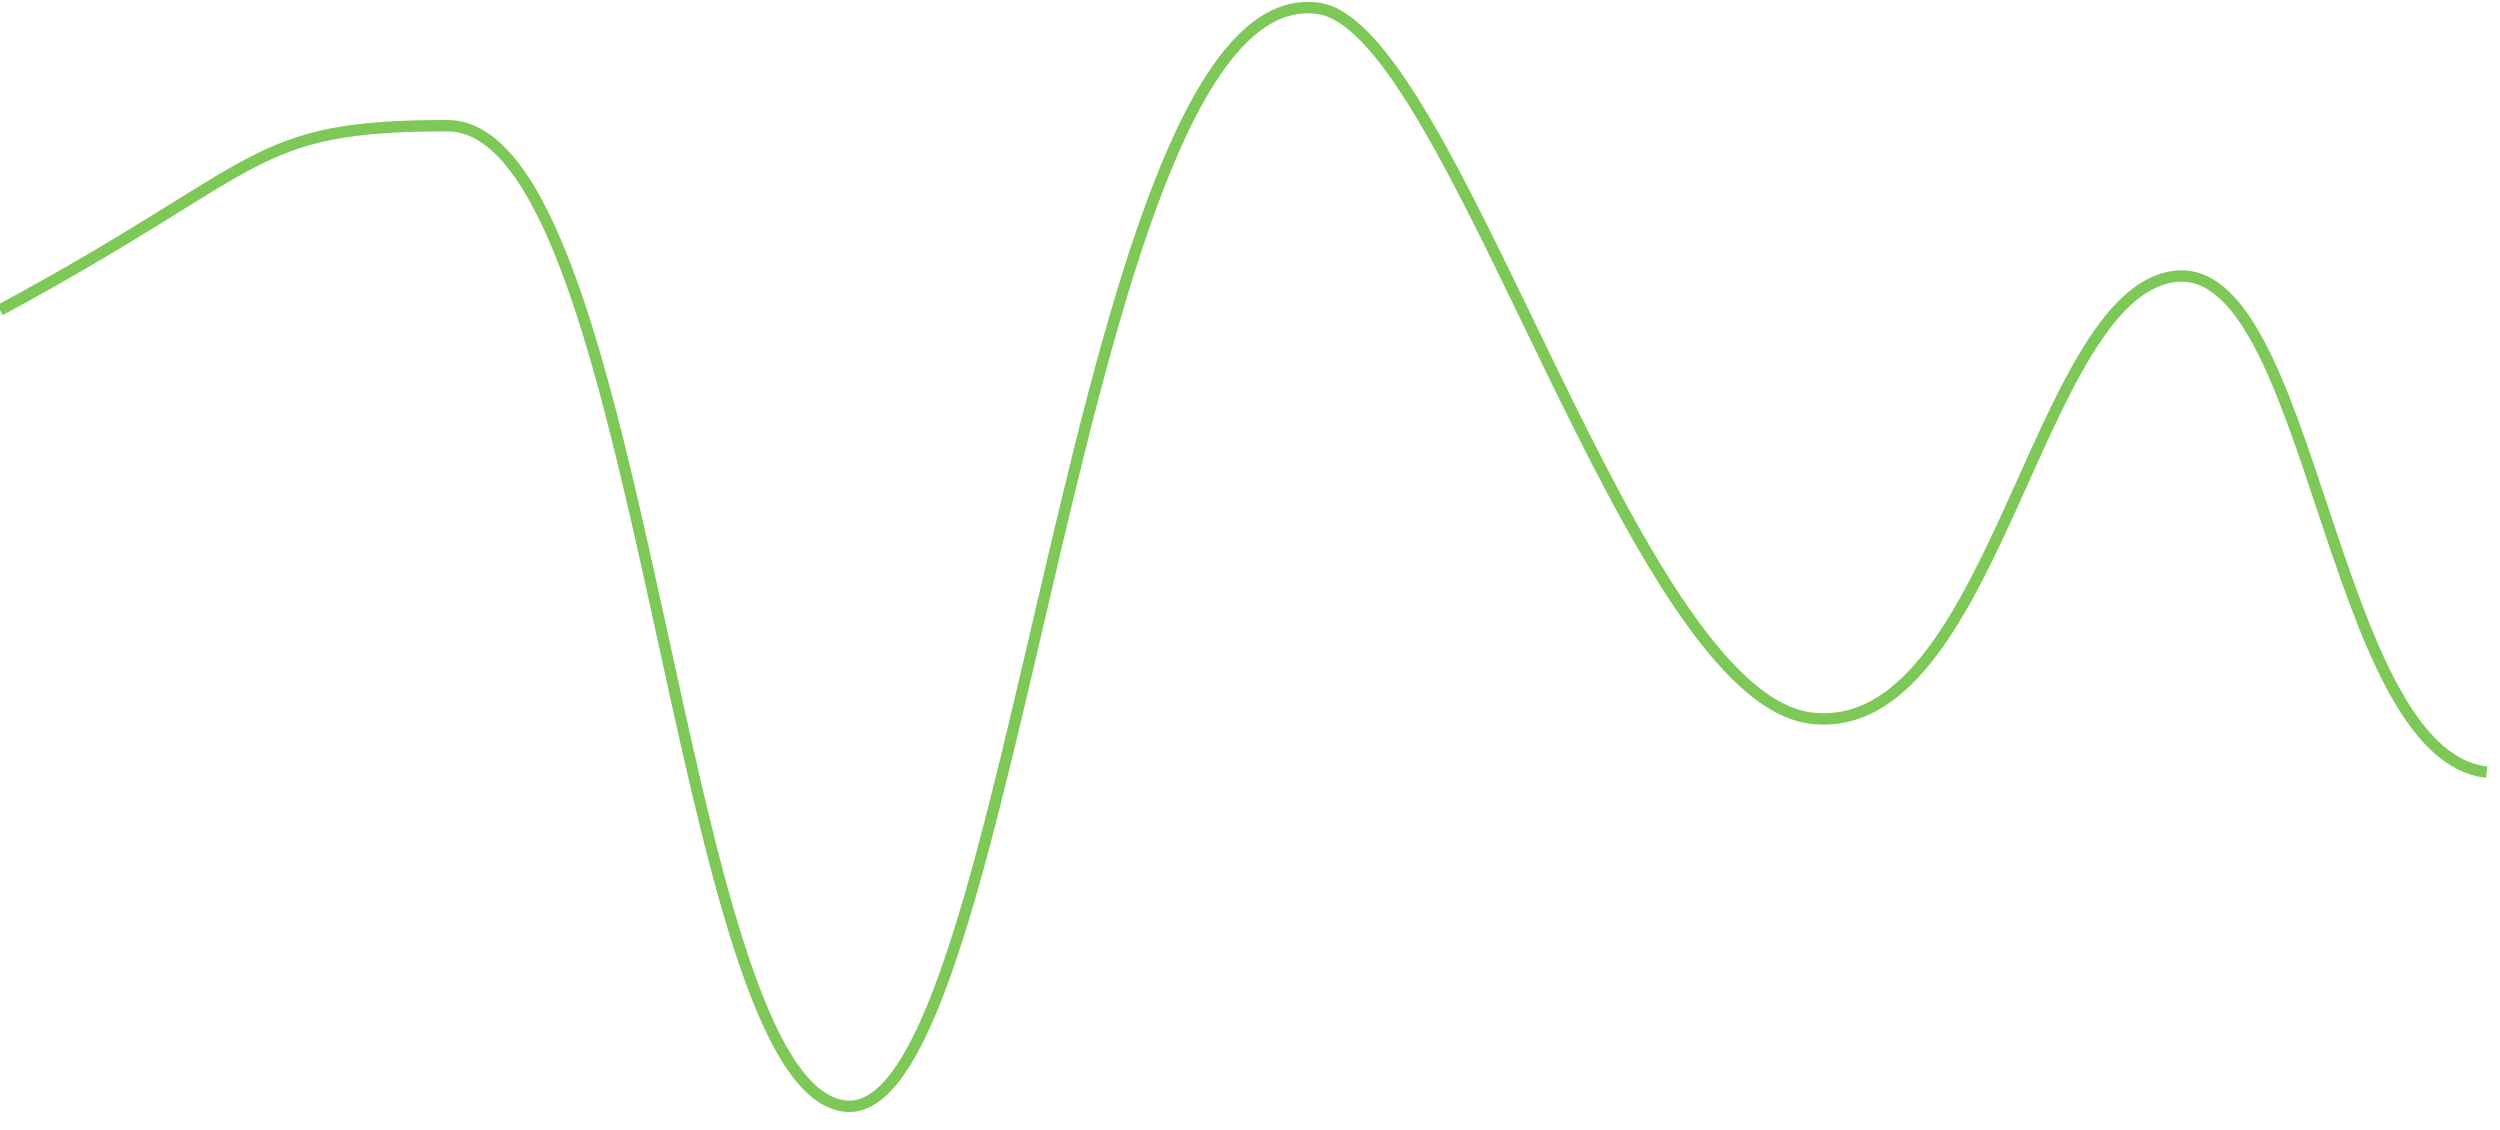 ﻿<?xml version="1.0" encoding="utf-8"?>
<svg version="1.1" xmlns:xlink="http://www.w3.org/1999/xlink" width="219px" height="99px" xmlns="http://www.w3.org/2000/svg">
  <g transform="matrix(1 0 0 1 -2037 -1884 )">
    <path d="M 0 27.161  C 23.521 14.485  21.719 11.011  39.175 11.011  C 56.631 11.011  59.047 95.48  74.088 96.899  C 89.128 98.318  94.173 -2.303  115.495 0.734  C 127.349 2.422  142.886 61.221  158.759 62.921  C 174.631 64.622  178.296 25.889  190.424 24.225  C 202.552 22.561  204.087 66.099  217.834 67.64  " stroke-width="1" stroke="#7dc856" fill="none" transform="matrix(1 0 0 1 2037 1884 )" />
  </g>
</svg>